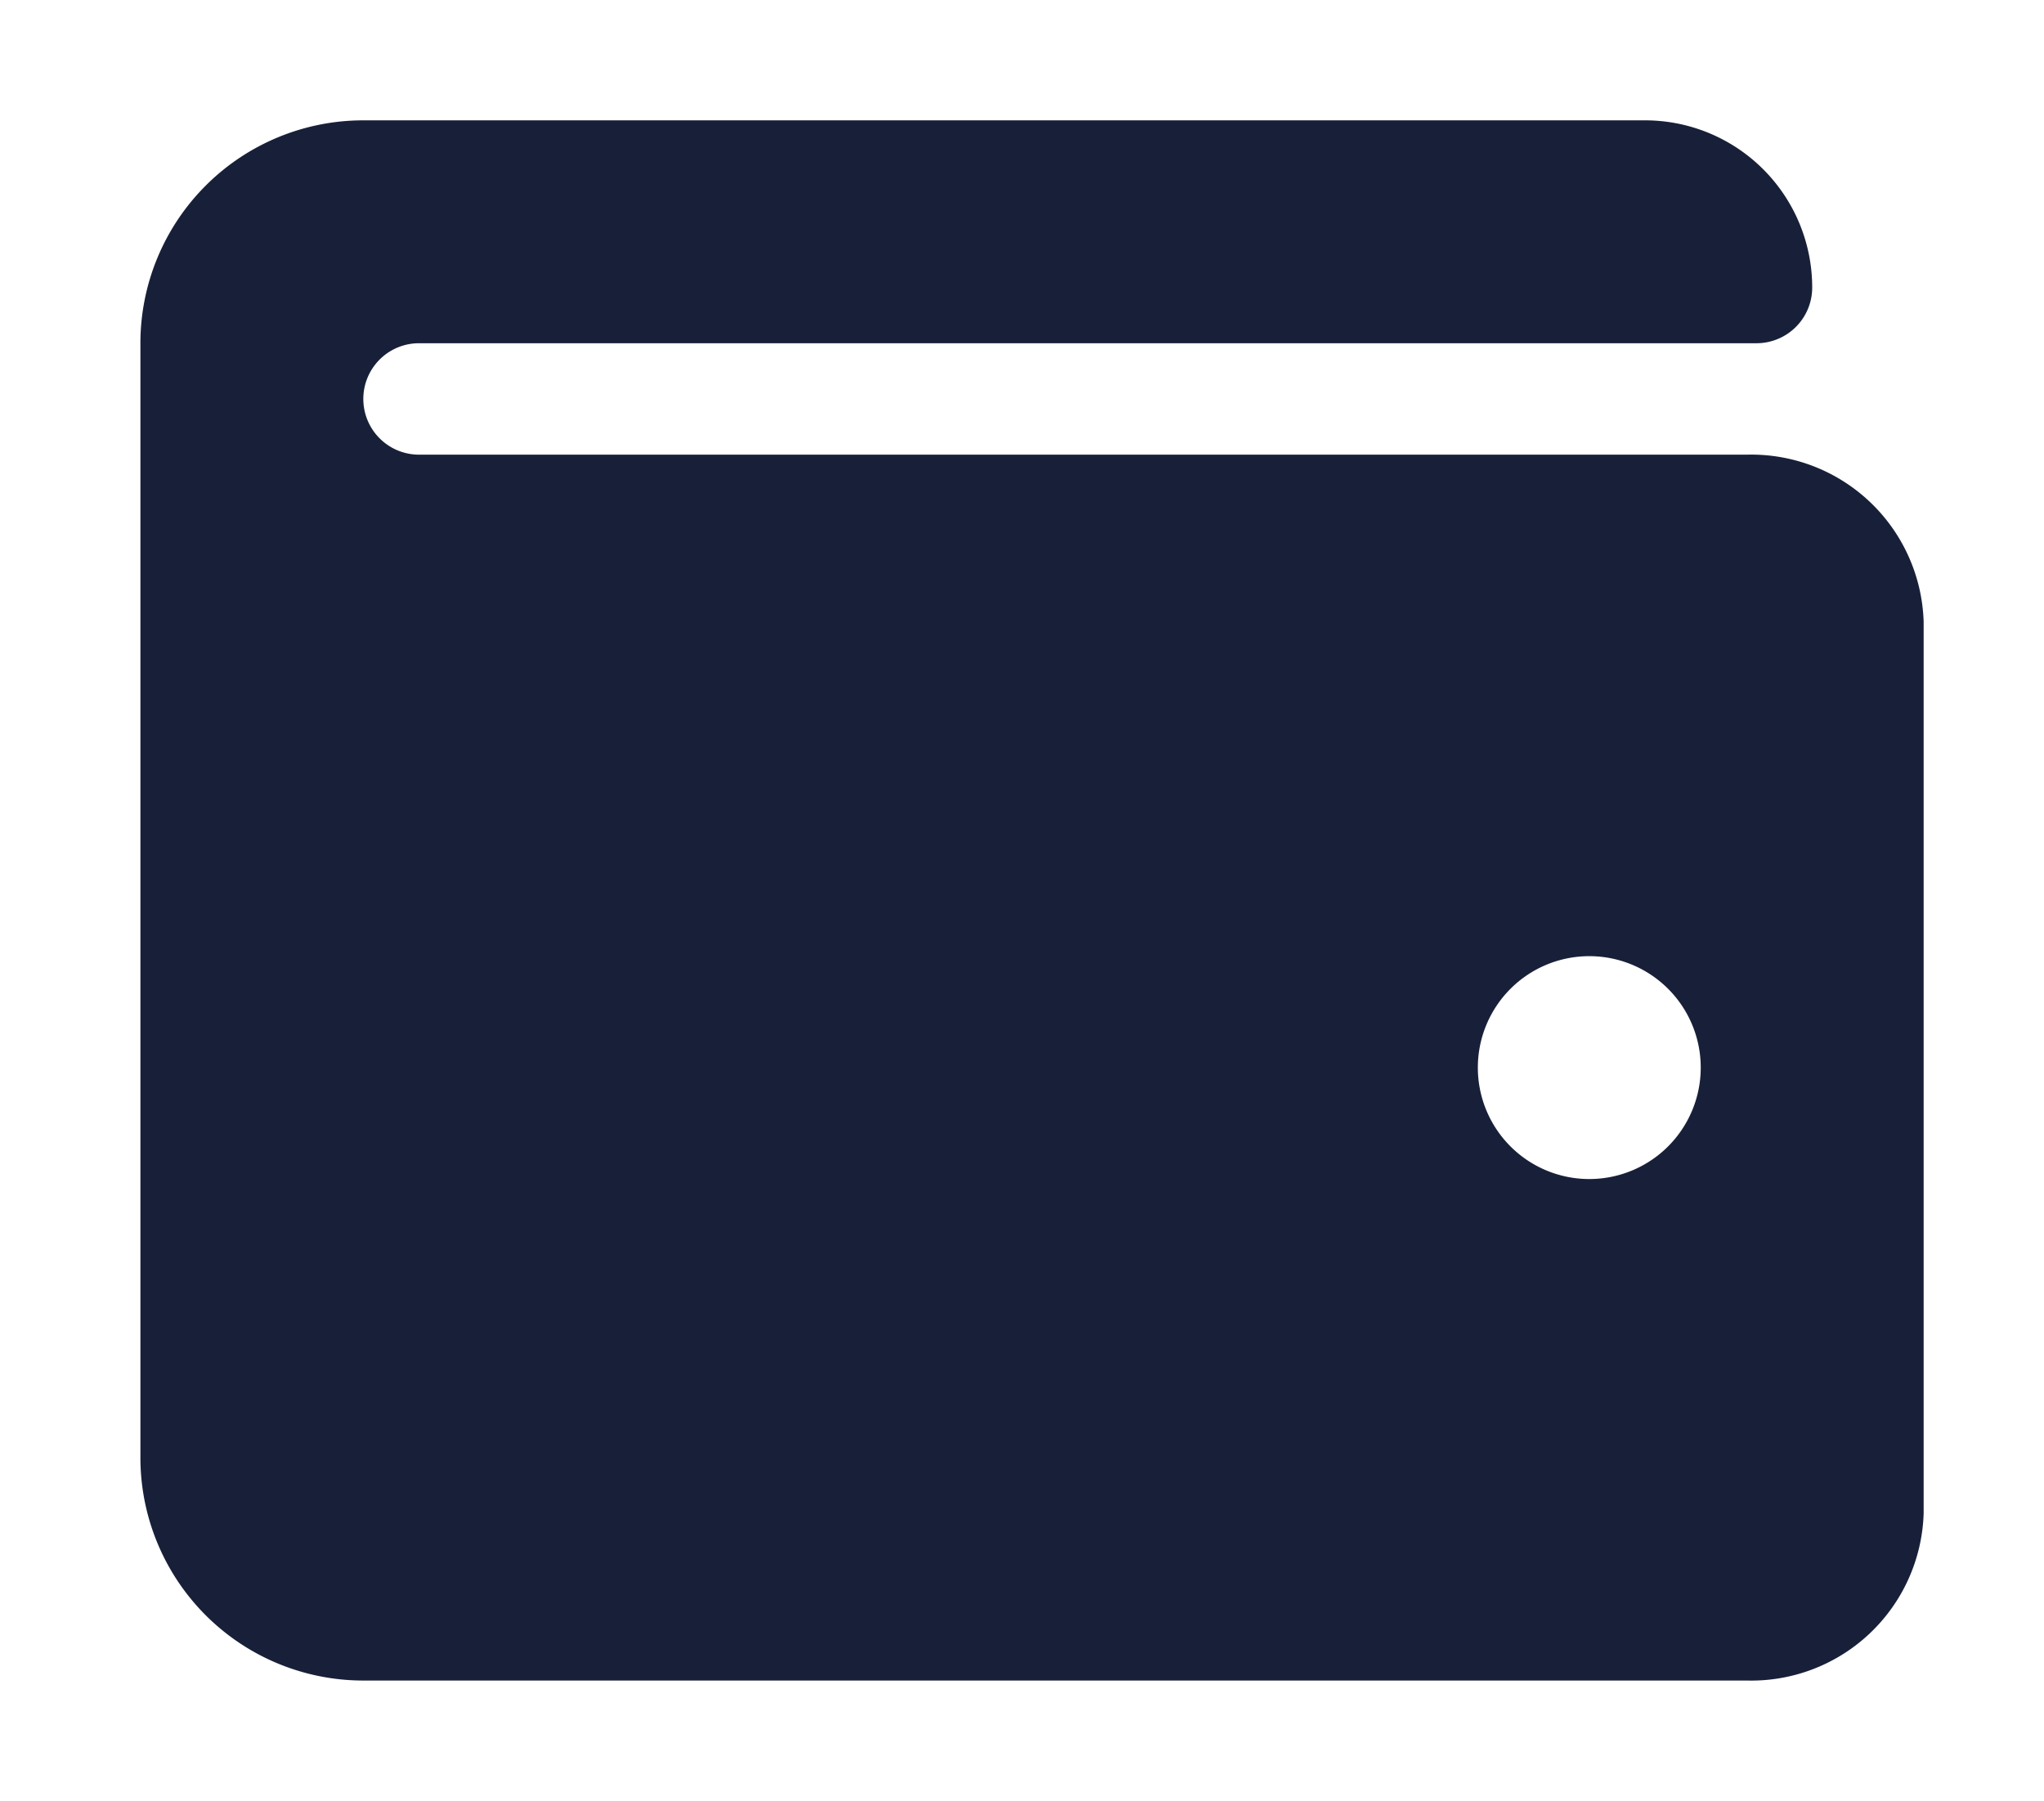 <svg xmlns="http://www.w3.org/2000/svg" xmlns:xlink="http://www.w3.org/1999/xlink" width="101.901" height="89.788" viewBox="0 0 101.901 89.788"><defs><style>.a{fill:#182039;}.b{filter:url(#a);}</style><filter id="a" x="0" y="0" width="101.901" height="89.788" filterUnits="userSpaceOnUse"><feOffset dx="7" dy="3" input="SourceAlpha"/><feGaussianBlur stdDeviation="2" result="b"/><feFlood flood-opacity="0.161"/><feComposite operator="in" in2="b"/><feComposite in="SourceGraphic"/></filter></defs><g class="b" transform="matrix(1, 0, 0, 1, 0, 0)"><path class="a" d="M80.08,48.669H13.891a2.778,2.778,0,1,1,0-5.556H80.567a2.777,2.777,0,0,0,2.778-2.778A8.334,8.334,0,0,0,75.01,32h-63.9A11.112,11.112,0,0,0,0,43.113V98.676a11.112,11.112,0,0,0,11.113,11.113H80.08a8.6,8.6,0,0,0,8.821-8.334V57A8.6,8.6,0,0,0,80.08,48.669ZM72.232,84.785a5.556,5.556,0,1,1,5.556-5.556A5.557,5.557,0,0,1,72.232,84.785Z" transform="translate(0 -29)"/></g></svg>